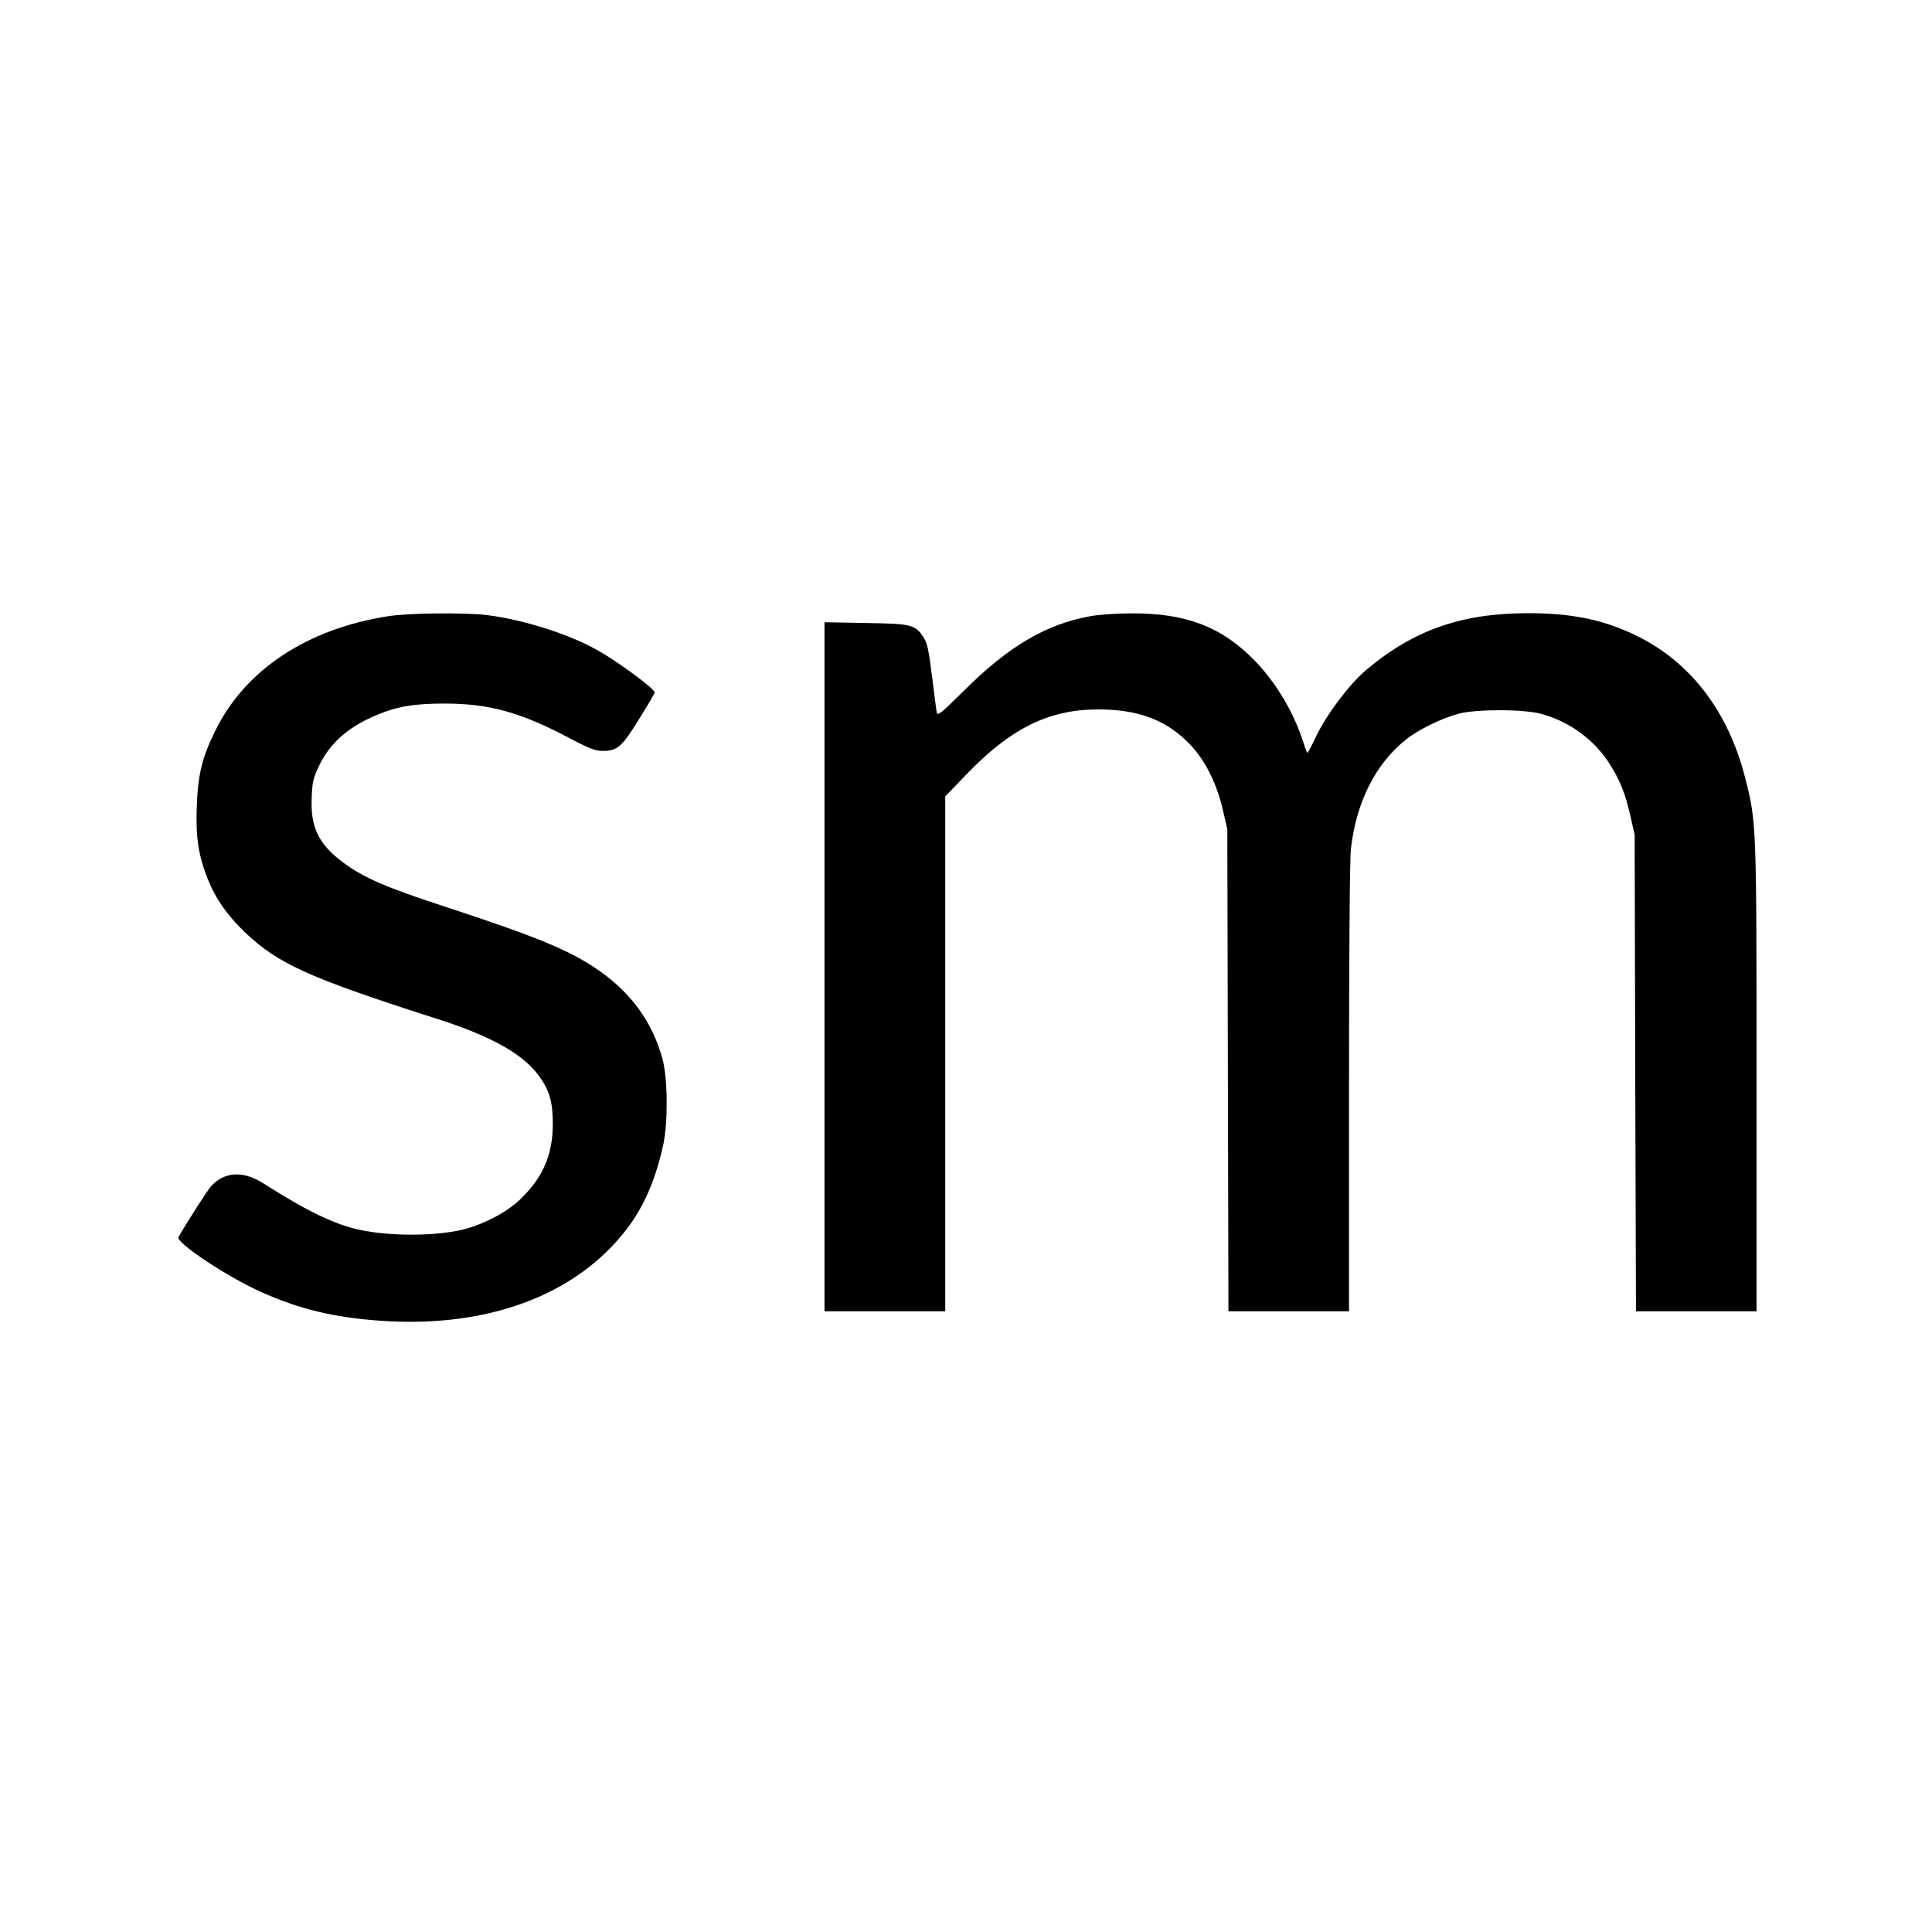 <?xml version="1.0" standalone="no"?>
<!DOCTYPE svg PUBLIC "-//W3C//DTD SVG 20010904//EN"
 "http://www.w3.org/TR/2001/REC-SVG-20010904/DTD/svg10.dtd">
<svg version="1.0" xmlns="http://www.w3.org/2000/svg"
 width="1024pt" height="1024pt" viewBox="0 0 1024 1024"
 preserveAspectRatio="xMidYMid meet">
<g transform="translate(0,1024) scale(0.1,-0.1)"
fill="#000000" stroke="none">
<path d="M2057 6974 c-430 -67 -759 -285 -917 -609 -70 -143 -91 -231 -97
-401 -6 -162 8 -256 58 -383 43 -107 106 -196 203 -288 175 -164 340 -238
1012 -453 292 -93 463 -190 546 -310 51 -72 68 -134 68 -246 0 -164 -52 -285
-173 -401 -69 -67 -187 -129 -295 -158 -144 -37 -388 -39 -552 -4 -133 27
-284 100 -516 248 -106 67 -205 61 -275 -16 -20 -22 -129 -192 -173 -270 -16
-28 254 -208 436 -290 205 -92 388 -136 632 -153 568 -41 1039 134 1308 486
92 120 154 265 194 449 25 122 23 346 -4 450 -55 205 -178 369 -370 493 -145
94 -324 166 -782 316 -313 102 -433 154 -542 235 -130 97 -173 187 -166 345 3
80 8 102 39 167 58 121 154 206 305 269 113 47 200 61 364 61 235 -1 398 -46
656 -182 110 -58 139 -69 180 -69 76 0 101 22 192 170 45 72 82 135 82 140 0
19 -189 159 -300 222 -151 86 -395 164 -590 188 -117 14 -417 11 -523 -6z"/>
<path d="M5779 6974 c-235 -42 -436 -161 -671 -396 -119 -118 -139 -134 -143
-115 -2 12 -14 99 -25 192 -18 142 -25 176 -45 207 -45 68 -63 72 -307 76
l-218 4 0 -1826 0 -1826 320 0 320 0 0 1364 0 1365 108 112 c237 248 439 348
700 349 211 0 356 -53 478 -174 88 -88 151 -210 186 -361 l23 -100 3 -1277 3
-1278 319 0 320 0 0 1183 c0 702 4 1216 10 1267 28 249 131 453 293 581 63 51
188 112 277 136 92 25 348 25 440 -1 151 -41 284 -140 364 -269 56 -90 79
-150 108 -274 l22 -98 3 -1262 4 -1263 319 0 320 0 0 1234 c0 1357 0 1357 -61
1596 -90 351 -289 610 -574 750 -173 85 -342 120 -575 120 -353 0 -607 -89
-858 -300 -89 -75 -209 -234 -265 -350 -23 -49 -44 -89 -47 -90 -3 0 -13 26
-23 58 -50 158 -147 319 -260 434 -174 177 -363 249 -652 247 -77 0 -174 -7
-216 -15z"/>
</g>
</svg>
